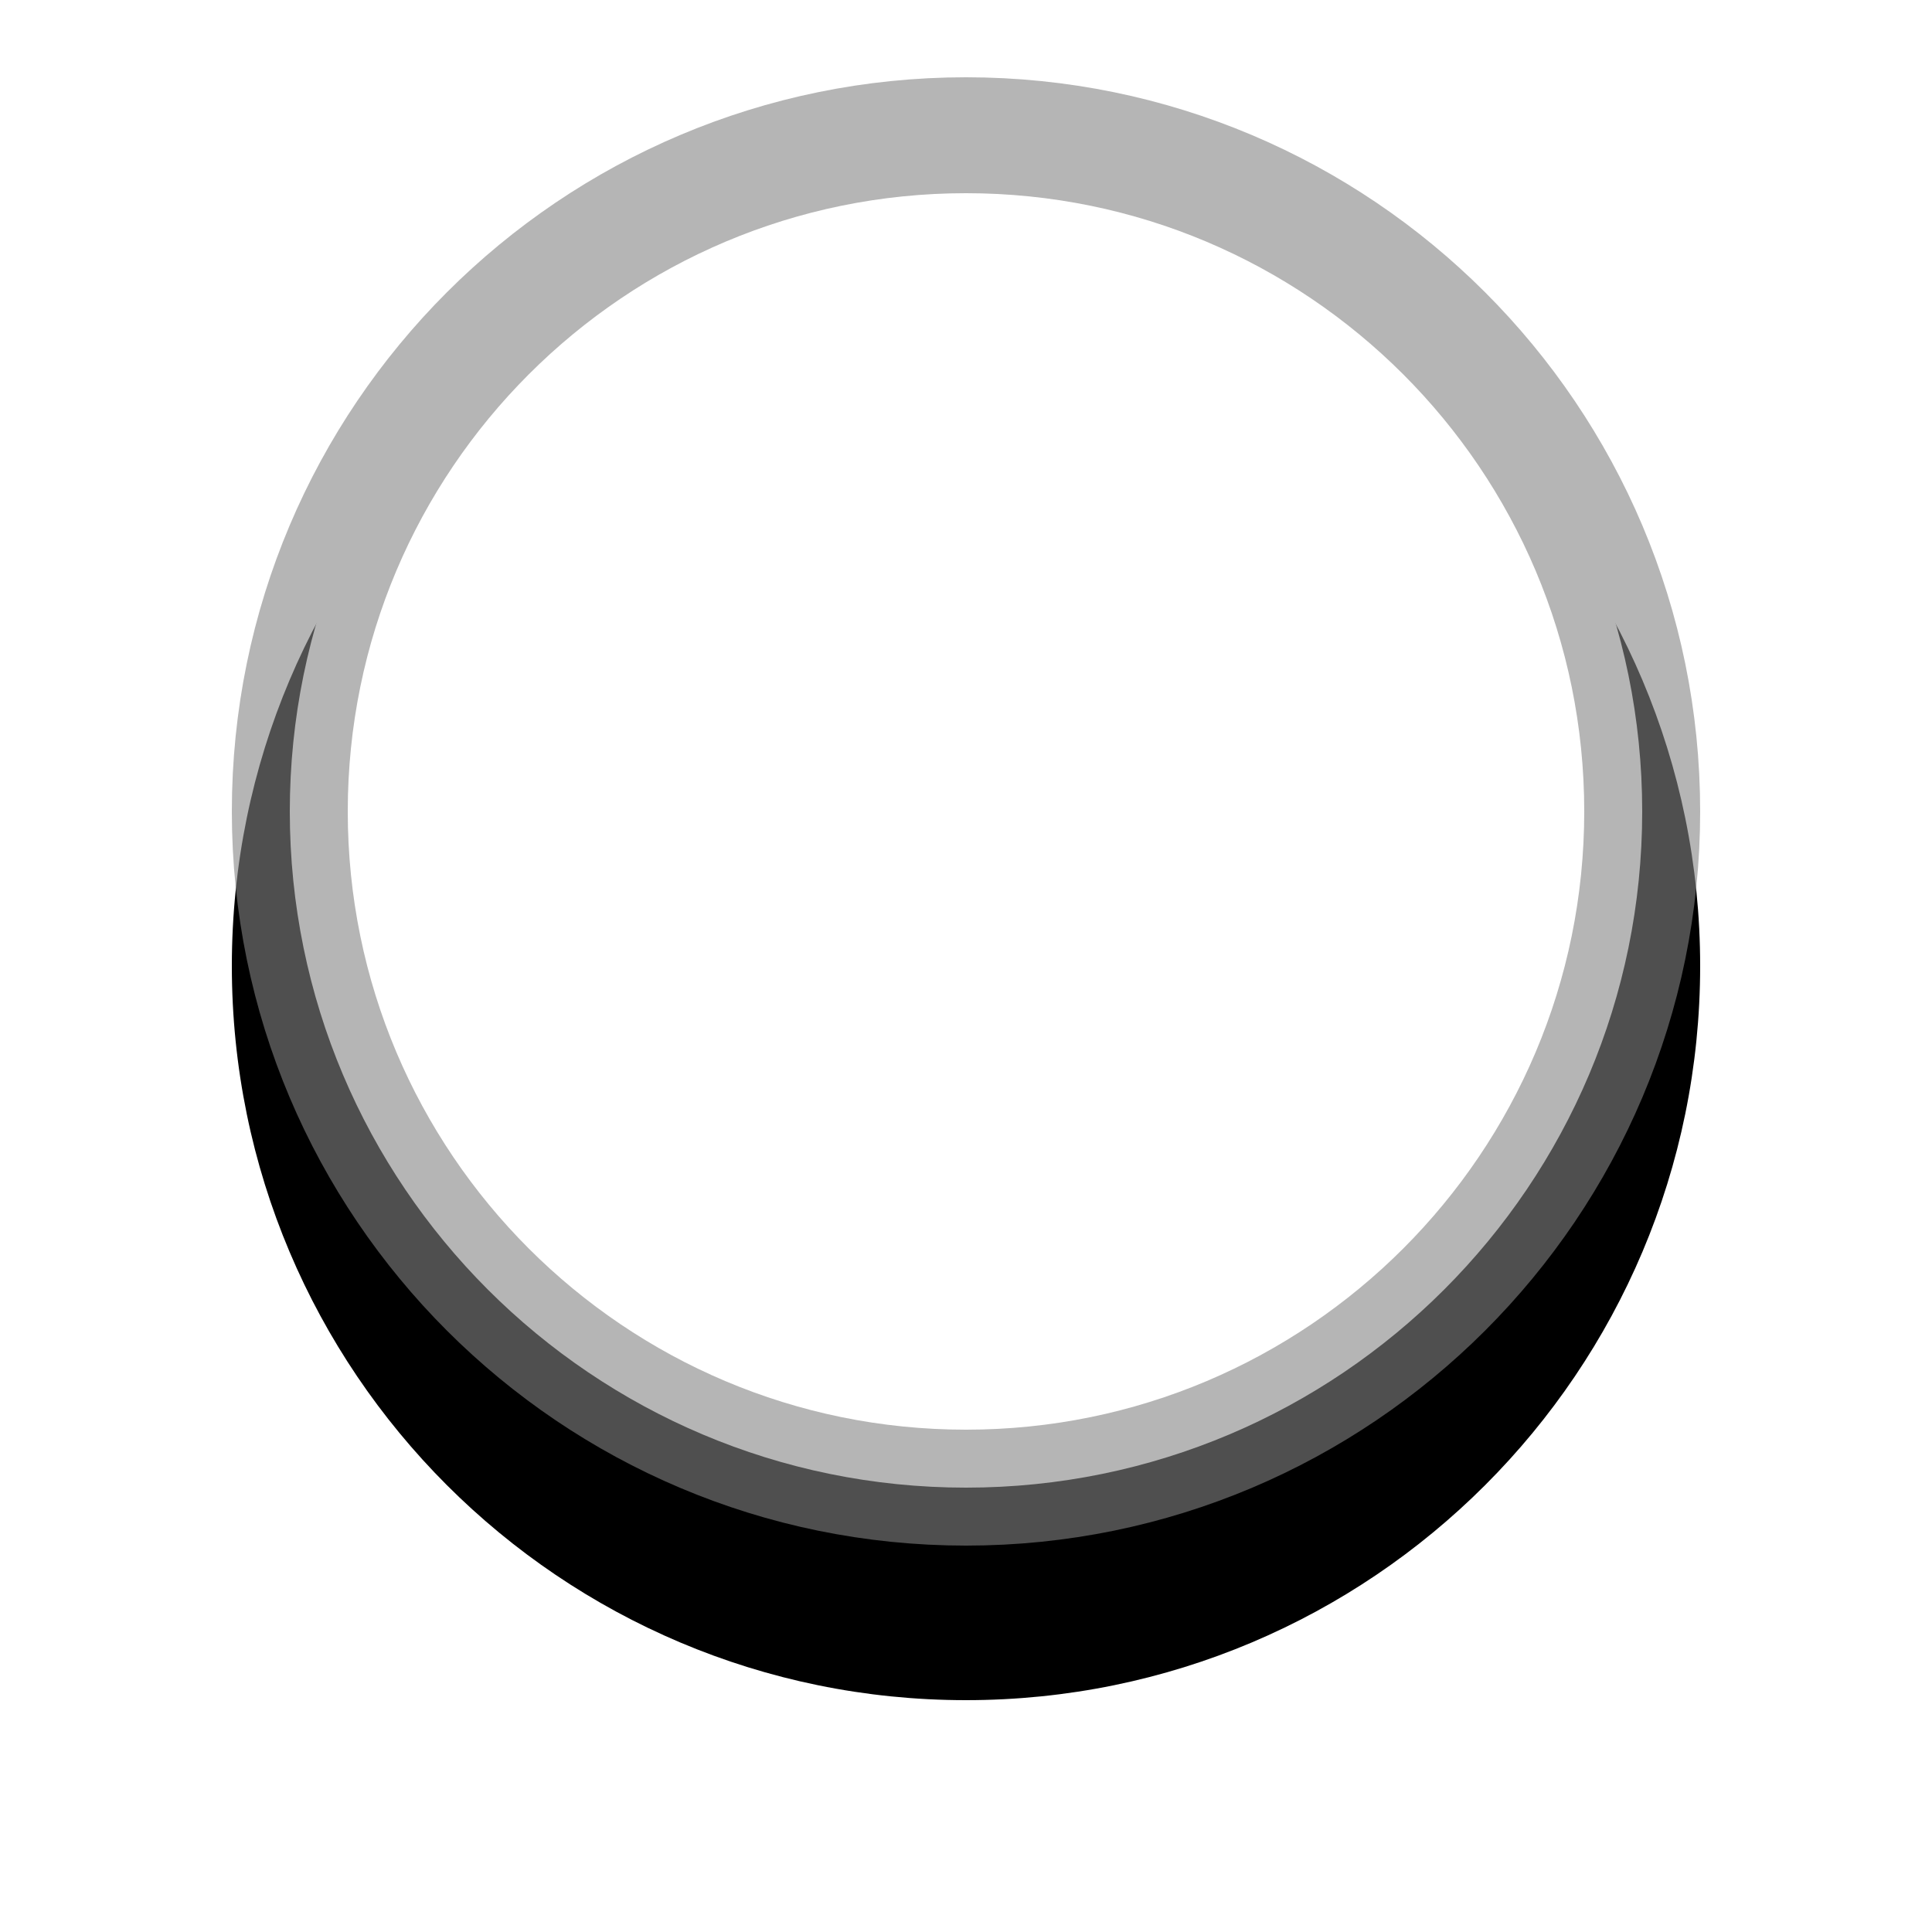 <svg xmlns="http://www.w3.org/2000/svg" xmlns:xlink="http://www.w3.org/1999/xlink" viewBox="0 0 50 50"><defs><path d="M0 19c0 10.494 8.506 19 19 19s19-8.506 19-19S29.494 0 19 0 0 8.506 0 19z" id="b"/><filter x="-28.9%" y="-18.4%" width="157.9%" height="157.9%" filterUnits="objectBoundingBox" id="a"><feOffset dy="4" in="SourceAlpha" result="shadowOffsetOuter1"/><feGaussianBlur stdDeviation="3" in="shadowOffsetOuter1" result="shadowBlurOuter1"/><feComposite in="shadowBlurOuter1" in2="SourceAlpha" operator="out" result="shadowBlurOuter1"/><feColorMatrix values="0 0 0 0 0 0 0 0 0 0 0 0 0 0 0 0 0 0 0.05 0" in="shadowBlurOuter1"/></filter></defs><g transform="translate(6 2)" fill="none" fill-rule="evenodd"><use fill="#000" filter="url(#a)" xlink:href="#b"/><path stroke-opacity=".6" stroke="#848484" stroke-width="3" d="M1.5 19c0 9.665 7.835 17.5 17.5 17.5S36.5 28.665 36.5 19 28.665 1.5 19 1.5 1.5 9.335 1.5 19z" stroke-linejoin="square" fill="#FFF"/></g></svg>